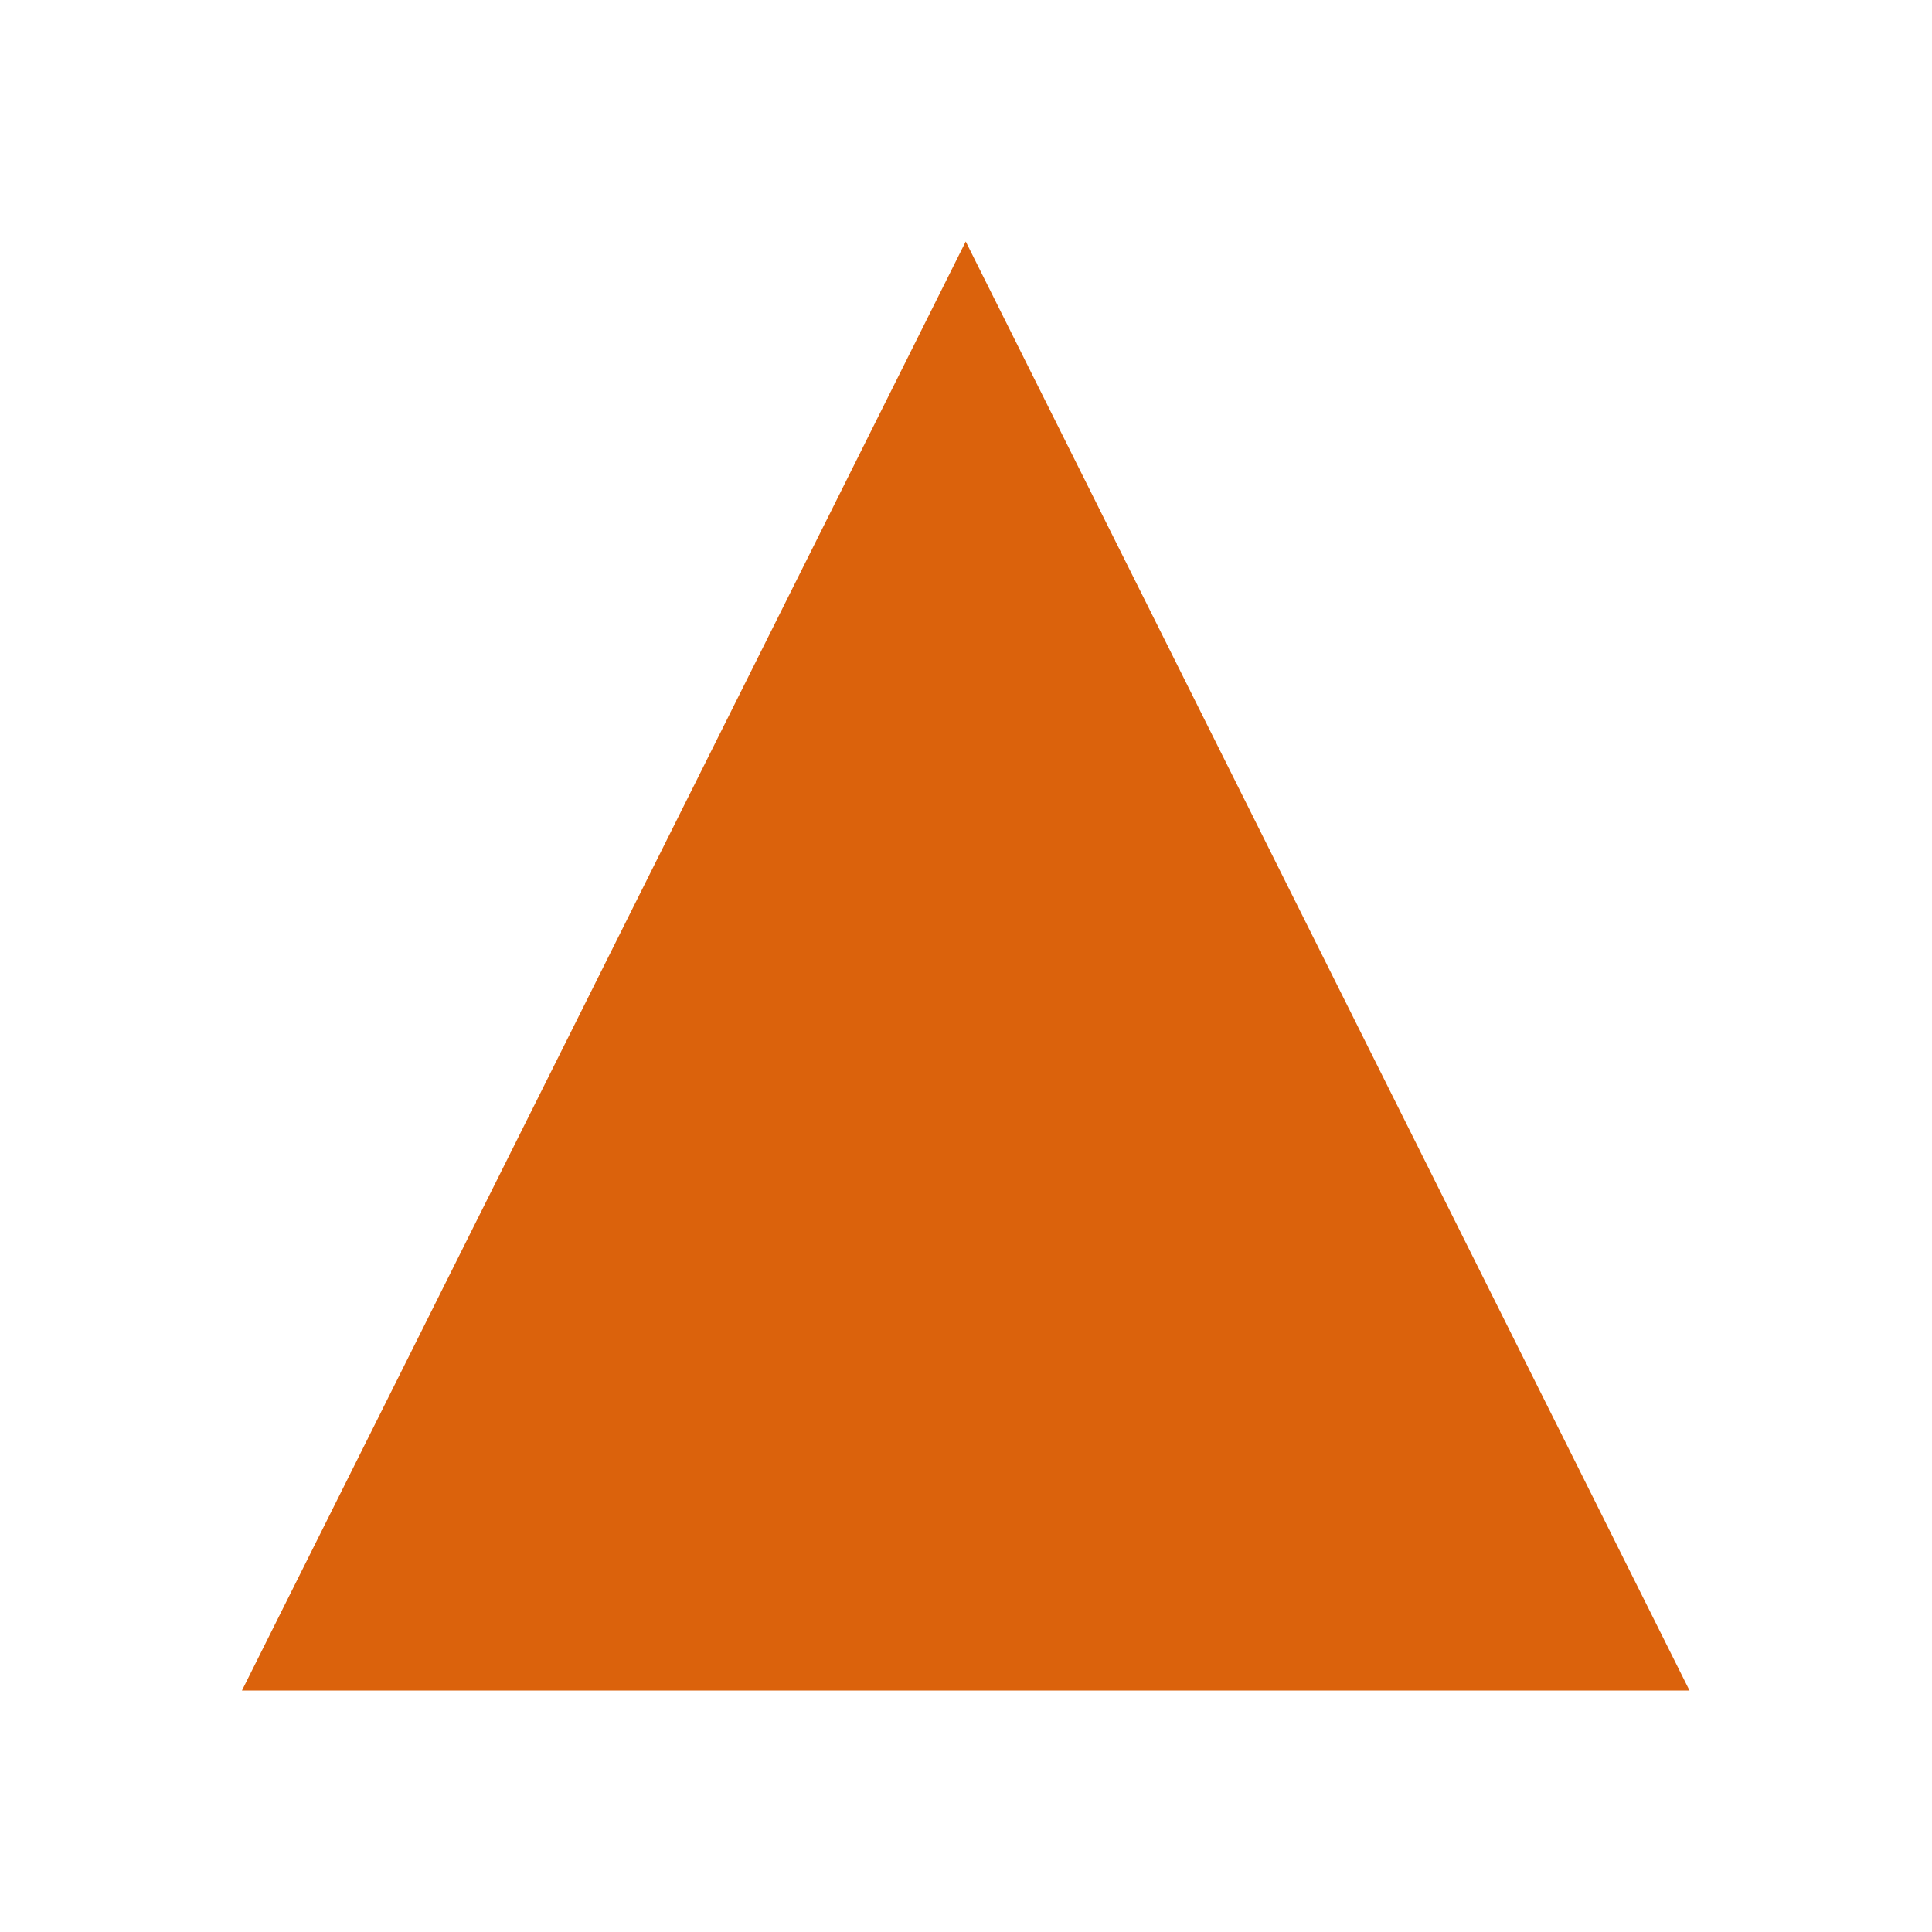 <svg width="80" height="80" viewBox="0 0 80 80" fill="none" xmlns="http://www.w3.org/2000/svg">
<g clip-path="url(#clip0_1_13)">
<path d="M39.989 10L69.959 70H10.018L39.989 10Z" fill="#DB620C"/>
</g>
<defs>
<clipPath id="clip0_1_13">
<rect width="80" height="80" fill="white"/>
</clipPath>
</defs>
</svg>
